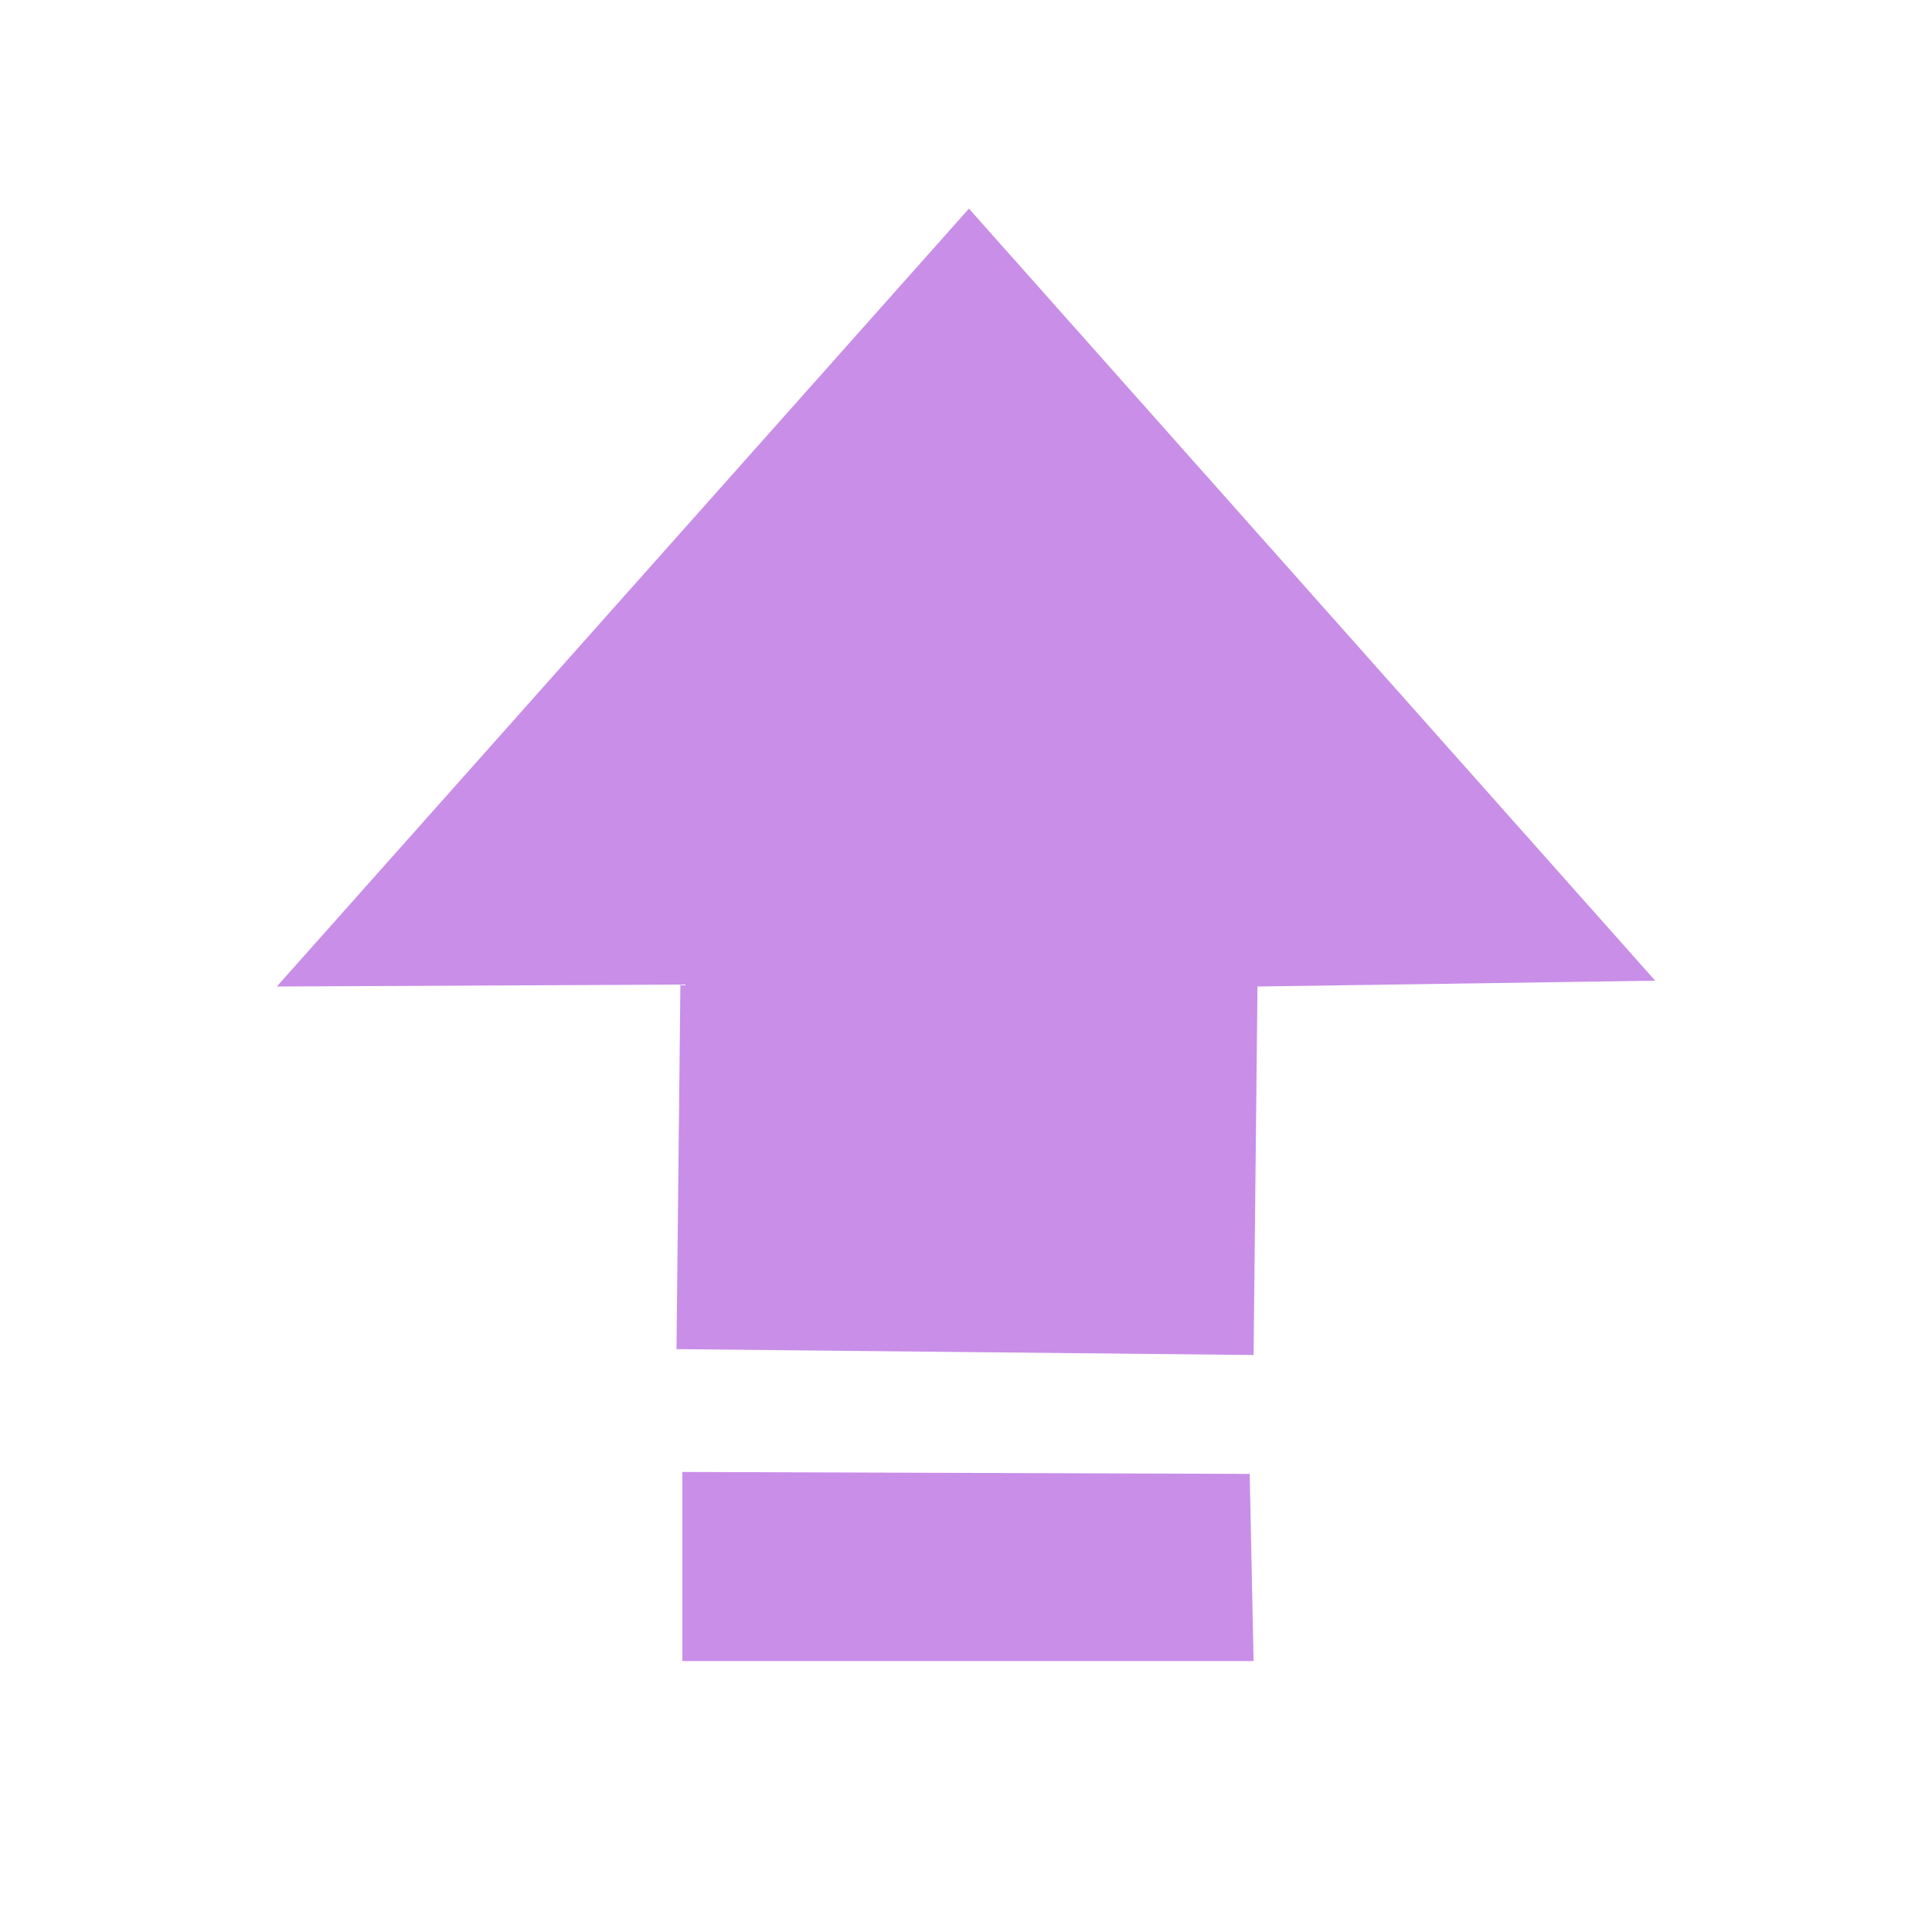 <?xml version="1.0" encoding="UTF-8" standalone="no"?>
<!-- Created with Inkscape (http://www.inkscape.org/) -->

<svg
   width="65.548mm"
   height="65.548mm"
   viewBox="0 0 65.548 65.548"
   version="1.1"
   id="svg5"
   inkscape:version="1.1.1 (c3084ef, 2021-09-22)"
   sodipodi:docname="upgrade_icon.svg"
   xmlns:inkscape="http://www.inkscape.org/namespaces/inkscape"
   xmlns:sodipodi="http://sodipodi.sourceforge.net/DTD/sodipodi-0.dtd"
   xmlns="http://www.w3.org/2000/svg"
   xmlns:svg="http://www.w3.org/2000/svg">
  <sodipodi:namedview
     id="namedview7"
     pagecolor="#ffffff"
     bordercolor="#666666"
     borderopacity="1.0"
     inkscape:pageshadow="2"
     inkscape:pageopacity="0.0"
     inkscape:pagecheckerboard="0"
     inkscape:document-units="mm"
     showgrid="false"
     inkscape:zoom="4"
     inkscape:cx="149.25"
     inkscape:cy="122.125"
     inkscape:window-width="2040"
     inkscape:window-height="1113"
     inkscape:window-x="1029"
     inkscape:window-y="107"
     inkscape:window-maximized="0"
     inkscape:current-layer="layer1" />
  <defs
     id="defs2" />
  <g
     inkscape:label="Layer 1"
     inkscape:groupmode="layer"
     id="layer1"
     transform="translate(-172.567,-167.485)">
    <path
       style="fill:#c98ee8;fill-opacity:1;stroke:none;stroke-width:0.2;stroke-linecap:round;stroke-miterlimit:4;stroke-dasharray:none;stroke-opacity:1"
       d="m 195.519,213.258 0.132,-12.369 -13.692,0.066 23.482,-26.392 23.283,26.194 -13.494,0.198 -0.132,12.502 z"
       id="path119793" />
    <path
       style="fill:#c98ee8;fill-opacity:1;stroke:none;stroke-width:0.2;stroke-linecap:round;stroke-miterlimit:4;stroke-dasharray:none;stroke-opacity:1"
       d="m 195.718,223.841 v -6.416 l 19.248,0.066 0.132,6.35 z"
       id="path119795" />
  </g>
</svg>
